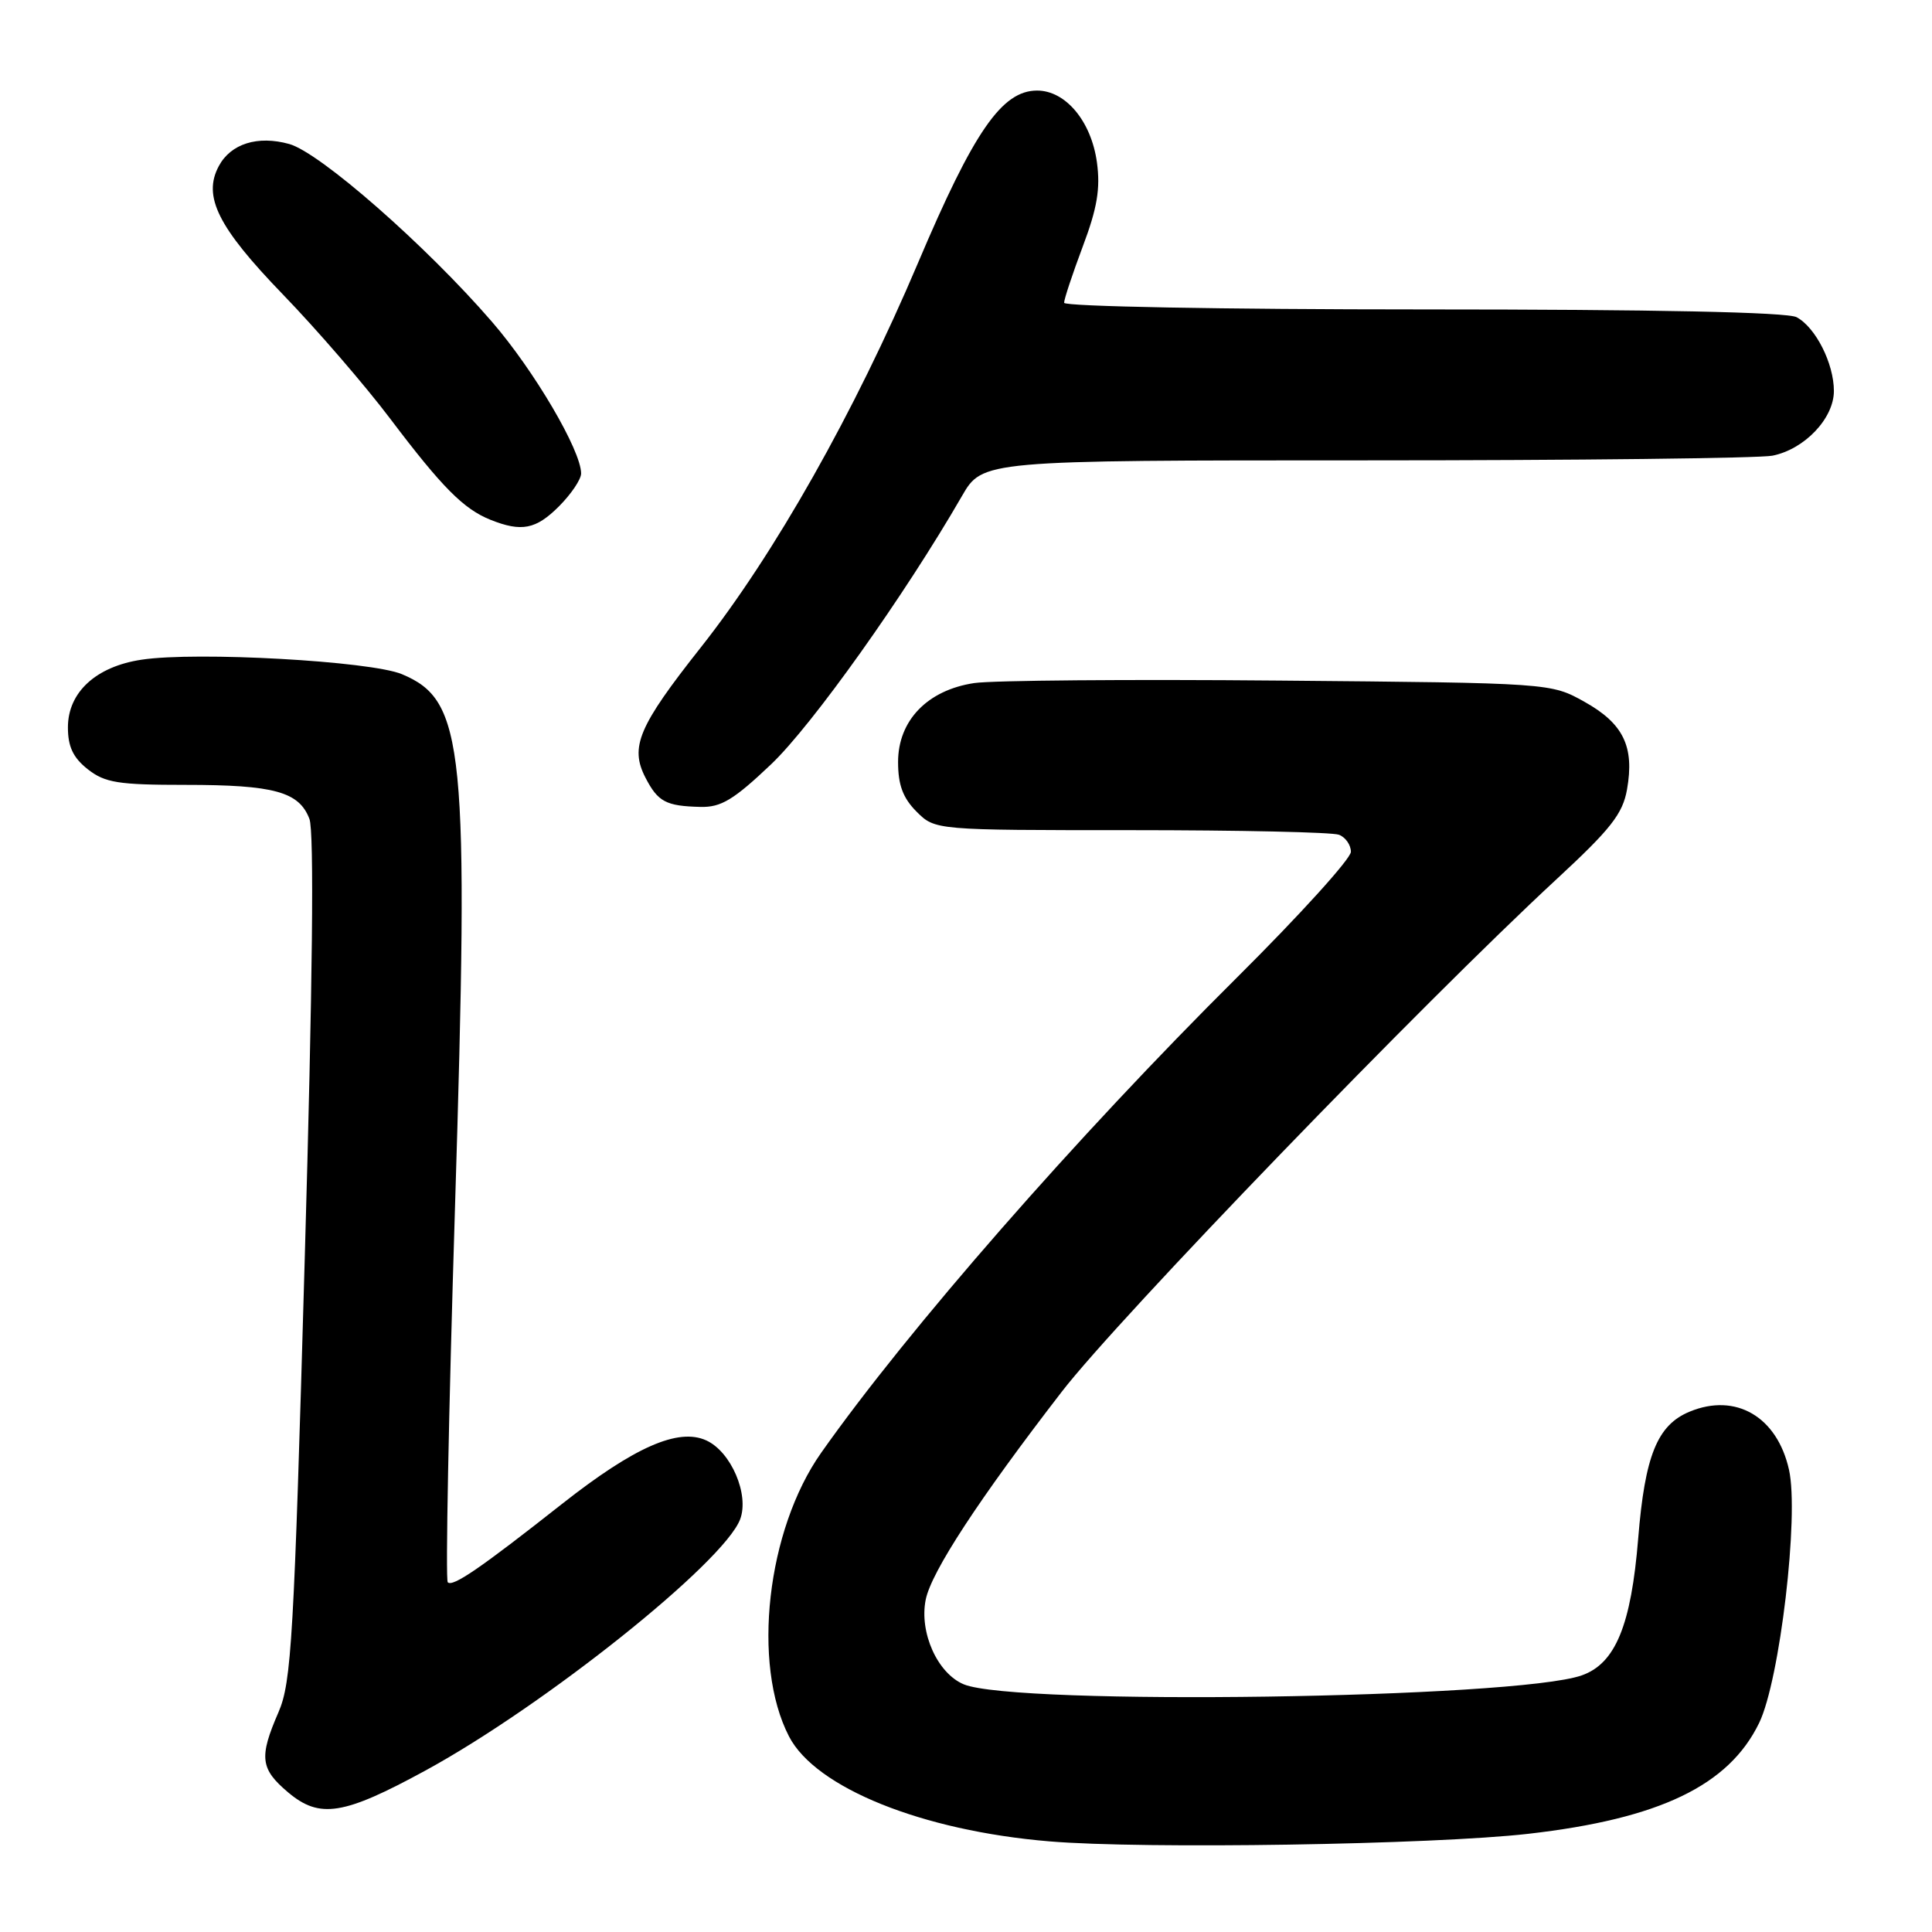 <?xml version="1.0" encoding="UTF-8" standalone="no"?>
<!DOCTYPE svg PUBLIC "-//W3C//DTD SVG 1.1//EN" "http://www.w3.org/Graphics/SVG/1.1/DTD/svg11.dtd" >
<svg xmlns="http://www.w3.org/2000/svg" xmlns:xlink="http://www.w3.org/1999/xlink" version="1.1" viewBox="0 0 256 256">
 <g >
 <path fill="currentColor"
d=" M 202.50 242.99 C 219.91 241.00 229.08 236.59 233.10 228.29 C 235.84 222.63 238.41 200.80 237.05 194.74 C 235.48 187.72 230.00 184.52 223.89 187.05 C 219.60 188.82 217.96 192.87 217.07 203.84 C 216.14 215.36 214.05 220.44 209.58 222.00 C 200.80 225.07 134.50 226.03 127.70 223.18 C 124.22 221.73 121.79 216.32 122.66 211.97 C 123.39 208.29 129.73 198.61 140.70 184.40 C 148.24 174.63 188.56 132.87 206.25 116.50 C 213.44 109.85 215.02 107.84 215.59 104.60 C 216.59 98.94 215.11 95.88 209.98 93.01 C 205.50 90.50 205.50 90.50 169.50 90.18 C 149.70 90.00 131.51 90.15 129.09 90.51 C 122.89 91.44 119.00 95.47 119.00 100.97 C 119.00 104.01 119.64 105.73 121.45 107.55 C 123.91 110.00 123.91 110.00 149.87 110.00 C 164.15 110.00 176.55 110.27 177.42 110.61 C 178.29 110.94 179.00 111.96 179.00 112.87 C 179.00 113.78 172.21 121.27 163.92 129.51 C 142.64 150.65 120.31 176.18 108.81 192.50 C 101.60 202.73 99.59 220.50 104.55 230.09 C 108.07 236.89 122.16 242.58 139.04 243.99 C 151.54 245.04 189.87 244.43 202.50 242.99 Z  M 56.38 234.60 C 72.15 226.00 95.89 207.05 98.07 201.32 C 99.31 198.05 96.87 192.35 93.58 190.86 C 89.88 189.17 84.06 191.73 74.48 199.27 C 63.62 207.83 59.98 210.32 59.33 209.66 C 59.02 209.36 59.45 187.15 60.28 160.30 C 62.18 98.86 61.58 92.81 53.25 89.33 C 49.11 87.60 26.07 86.31 18.78 87.41 C 12.72 88.31 9.00 91.73 9.00 96.38 C 9.00 98.94 9.69 100.40 11.63 101.93 C 13.91 103.72 15.66 104.00 24.57 104.00 C 36.33 104.00 39.63 104.91 41.00 108.51 C 41.64 110.18 41.43 130.21 40.38 166.78 C 38.95 217.18 38.62 222.92 36.90 226.88 C 34.30 232.86 34.49 234.39 38.19 237.51 C 42.37 241.02 45.52 240.52 56.38 234.60 Z  M 102.20 101.25 C 107.63 96.08 119.90 78.84 127.45 65.75 C 130.19 61.00 130.19 61.00 180.97 61.00 C 208.90 61.00 233.15 60.72 234.86 60.38 C 239.11 59.53 243.00 55.44 243.00 51.81 C 243.00 48.16 240.58 43.38 238.06 42.03 C 236.81 41.36 219.28 41.00 188.57 41.00 C 161.81 41.00 141.00 40.61 141.00 40.12 C 141.00 39.63 142.12 36.27 143.48 32.64 C 145.39 27.57 145.82 24.99 145.35 21.52 C 144.60 16.07 141.21 12.00 137.42 12.00 C 132.76 12.00 129.03 17.40 121.64 34.84 C 113.24 54.64 102.63 73.43 92.85 85.80 C 84.59 96.25 83.43 98.99 85.53 103.05 C 87.18 106.25 88.25 106.81 92.82 106.92 C 95.55 106.99 97.23 105.97 102.20 101.25 Z  M 74.08 67.08 C 75.68 65.47 77.00 63.52 77.00 62.74 C 77.00 59.69 70.77 49.09 65.19 42.64 C 56.47 32.55 42.38 20.20 38.32 19.08 C 34.14 17.92 30.58 19.04 28.99 22.01 C 26.84 26.03 28.88 30.11 37.47 39.00 C 41.99 43.67 48.40 51.10 51.72 55.50 C 58.59 64.59 61.43 67.45 65.00 68.88 C 69.12 70.52 71.01 70.15 74.08 67.08 Z "/>
</g>
</svg>